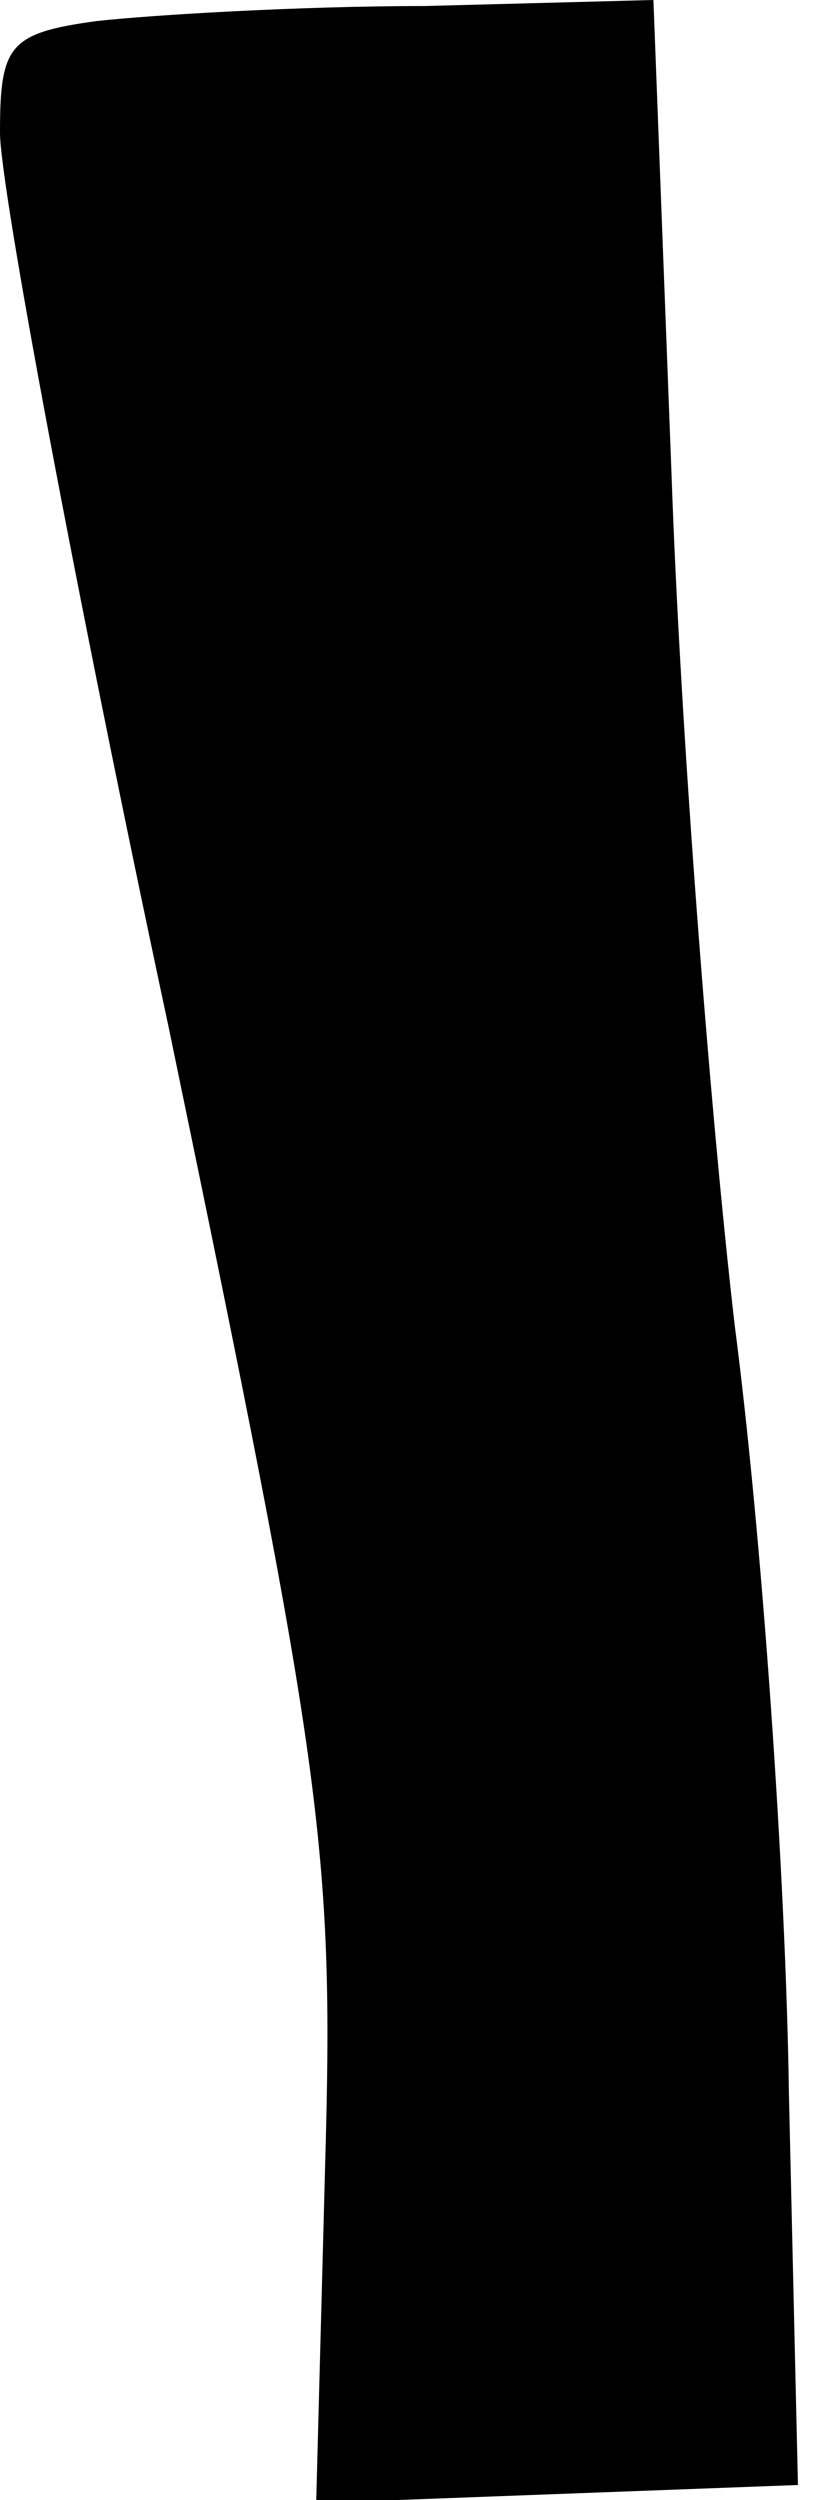 <?xml version="1.0" standalone="no"?>
<!DOCTYPE svg PUBLIC "-//W3C//DTD SVG 20010904//EN"
 "http://www.w3.org/TR/2001/REC-SVG-20010904/DTD/svg10.dtd">
<svg version="1.0" xmlns="http://www.w3.org/2000/svg"
 width="27pt" height="83pt" viewBox="0 0 27 83"
 preserveAspectRatio="xMidYMid meet">
<g transform="translate(0,83) scale(0.1,-0.1)"
fill="#000000" stroke="none">
<path fill="#000000" stroke="none" d="M32 823 c-29 -4 -32 -8 -32 -37 0 -18
25 -152 56 -297 51 -246 55 -272 52 -377 l-3 -113 80 3 80 3 -3 130 c-1 72 -9
186 -18 255 -8 69 -18 196 -21 283 l-6 157 -76 -2 c-42 0 -91 -3 -109 -5z"/>
</g>
</svg>
